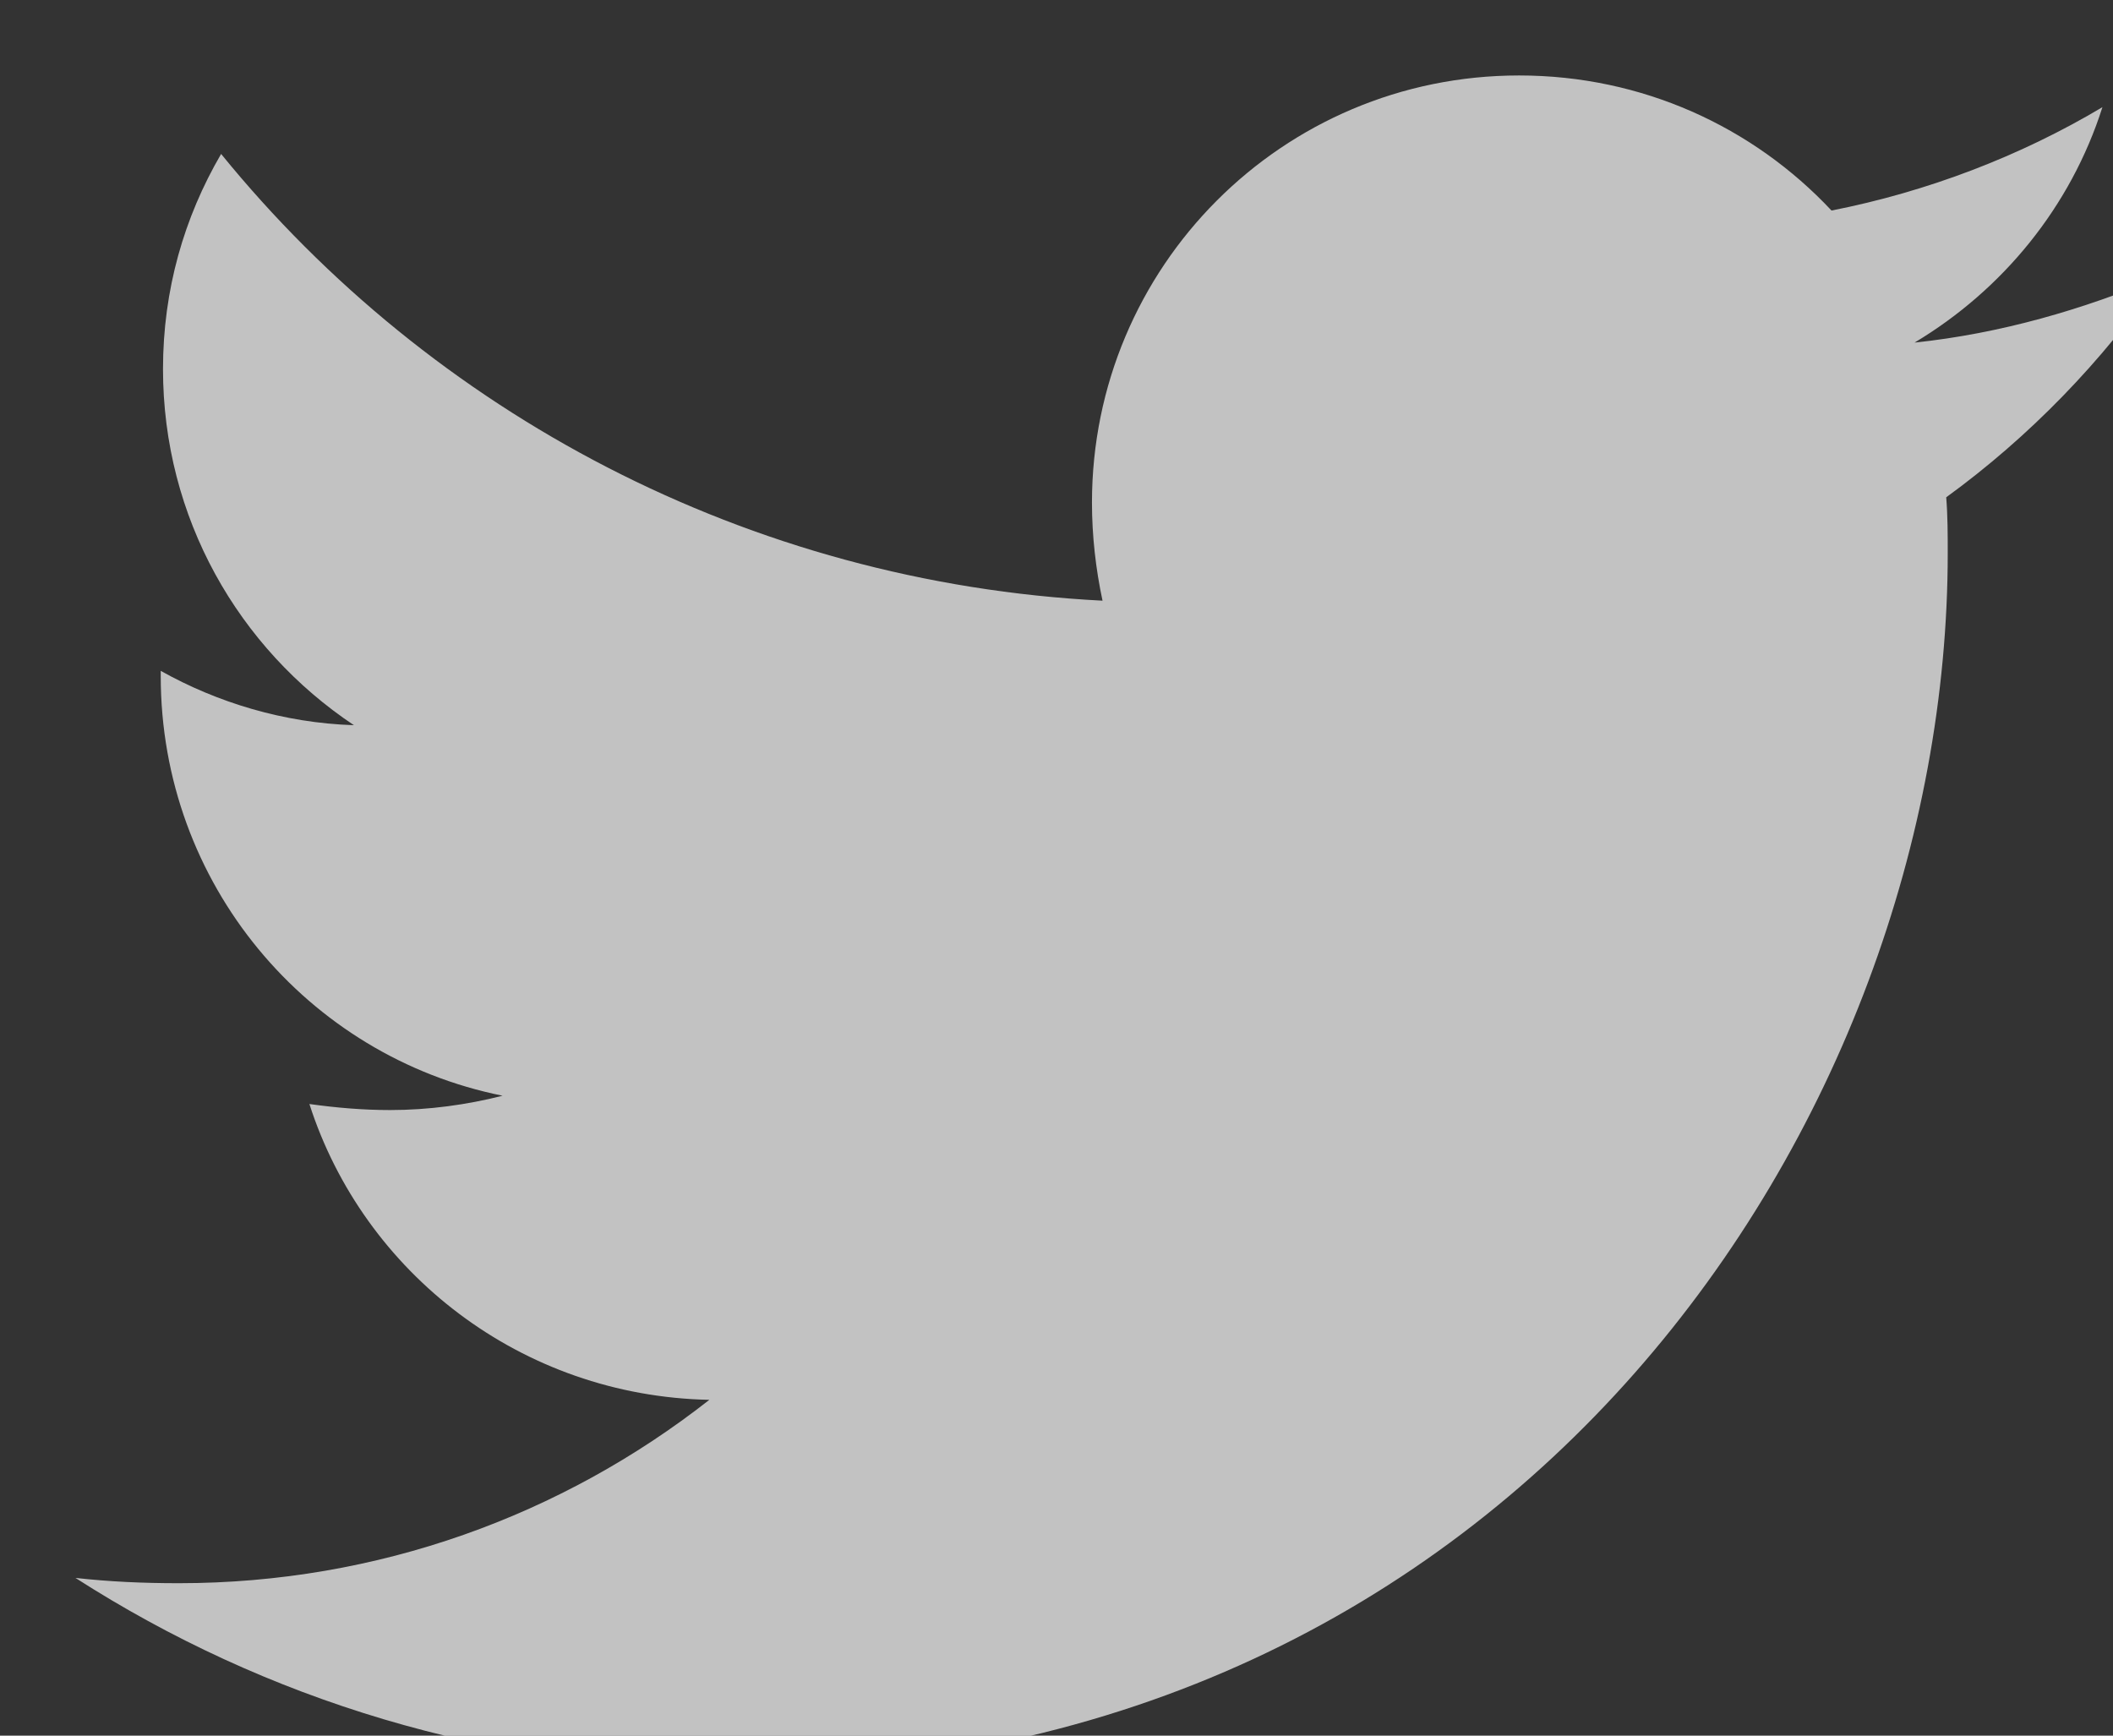 <svg xmlns="http://www.w3.org/2000/svg" xmlns:xlink="http://www.w3.org/1999/xlink" width="28" height="23" viewBox="-1 -1 28 23">
    <rect x="-1" y="-1" width="28" height="23" fill="#333333" stroke="none"/>
    <path fill="#fff" opacity="0.7" d="M27.63,2.67C26.61,3.1 25.51,3.42 24.37,3.54C25.54,2.84 26.44,1.74 26.86,0.42C25.77,1.07 24.54,1.54 23.27,1.79C22.23,0.68 20.76,0 19.13,0C15.99,0 13.47,2.54 13.47,5.66C13.47,6.1 13.52,6.54 13.61,6.96C8.91,6.72 4.72,4.47 1.93,1.04C1.44,1.88 1.16,2.84 1.16,3.89C1.16,5.86 2.16,7.59 3.69,8.61C2.76,8.58 1.88,8.31 1.13,7.89L1.13,7.96C1.13,10.71 3.07,13 5.66,13.52C5.19,13.64 4.68,13.71 4.17,13.71C3.81,13.71 3.46,13.68 3.1,13.63C3.82,15.87 5.91,17.5 8.4,17.55C6.45,19.08 4.01,19.98 1.37,19.98C0.89,19.98 0.45,19.96 0,19.91C2.51,21.52 5.49,22.45 8.7,22.45C19.11,22.45 24.81,13.82 24.81,6.33C24.81,6.09 24.81,5.84 24.79,5.59C25.89,4.79 26.86,3.79 27.63,2.67Z " />
</svg>